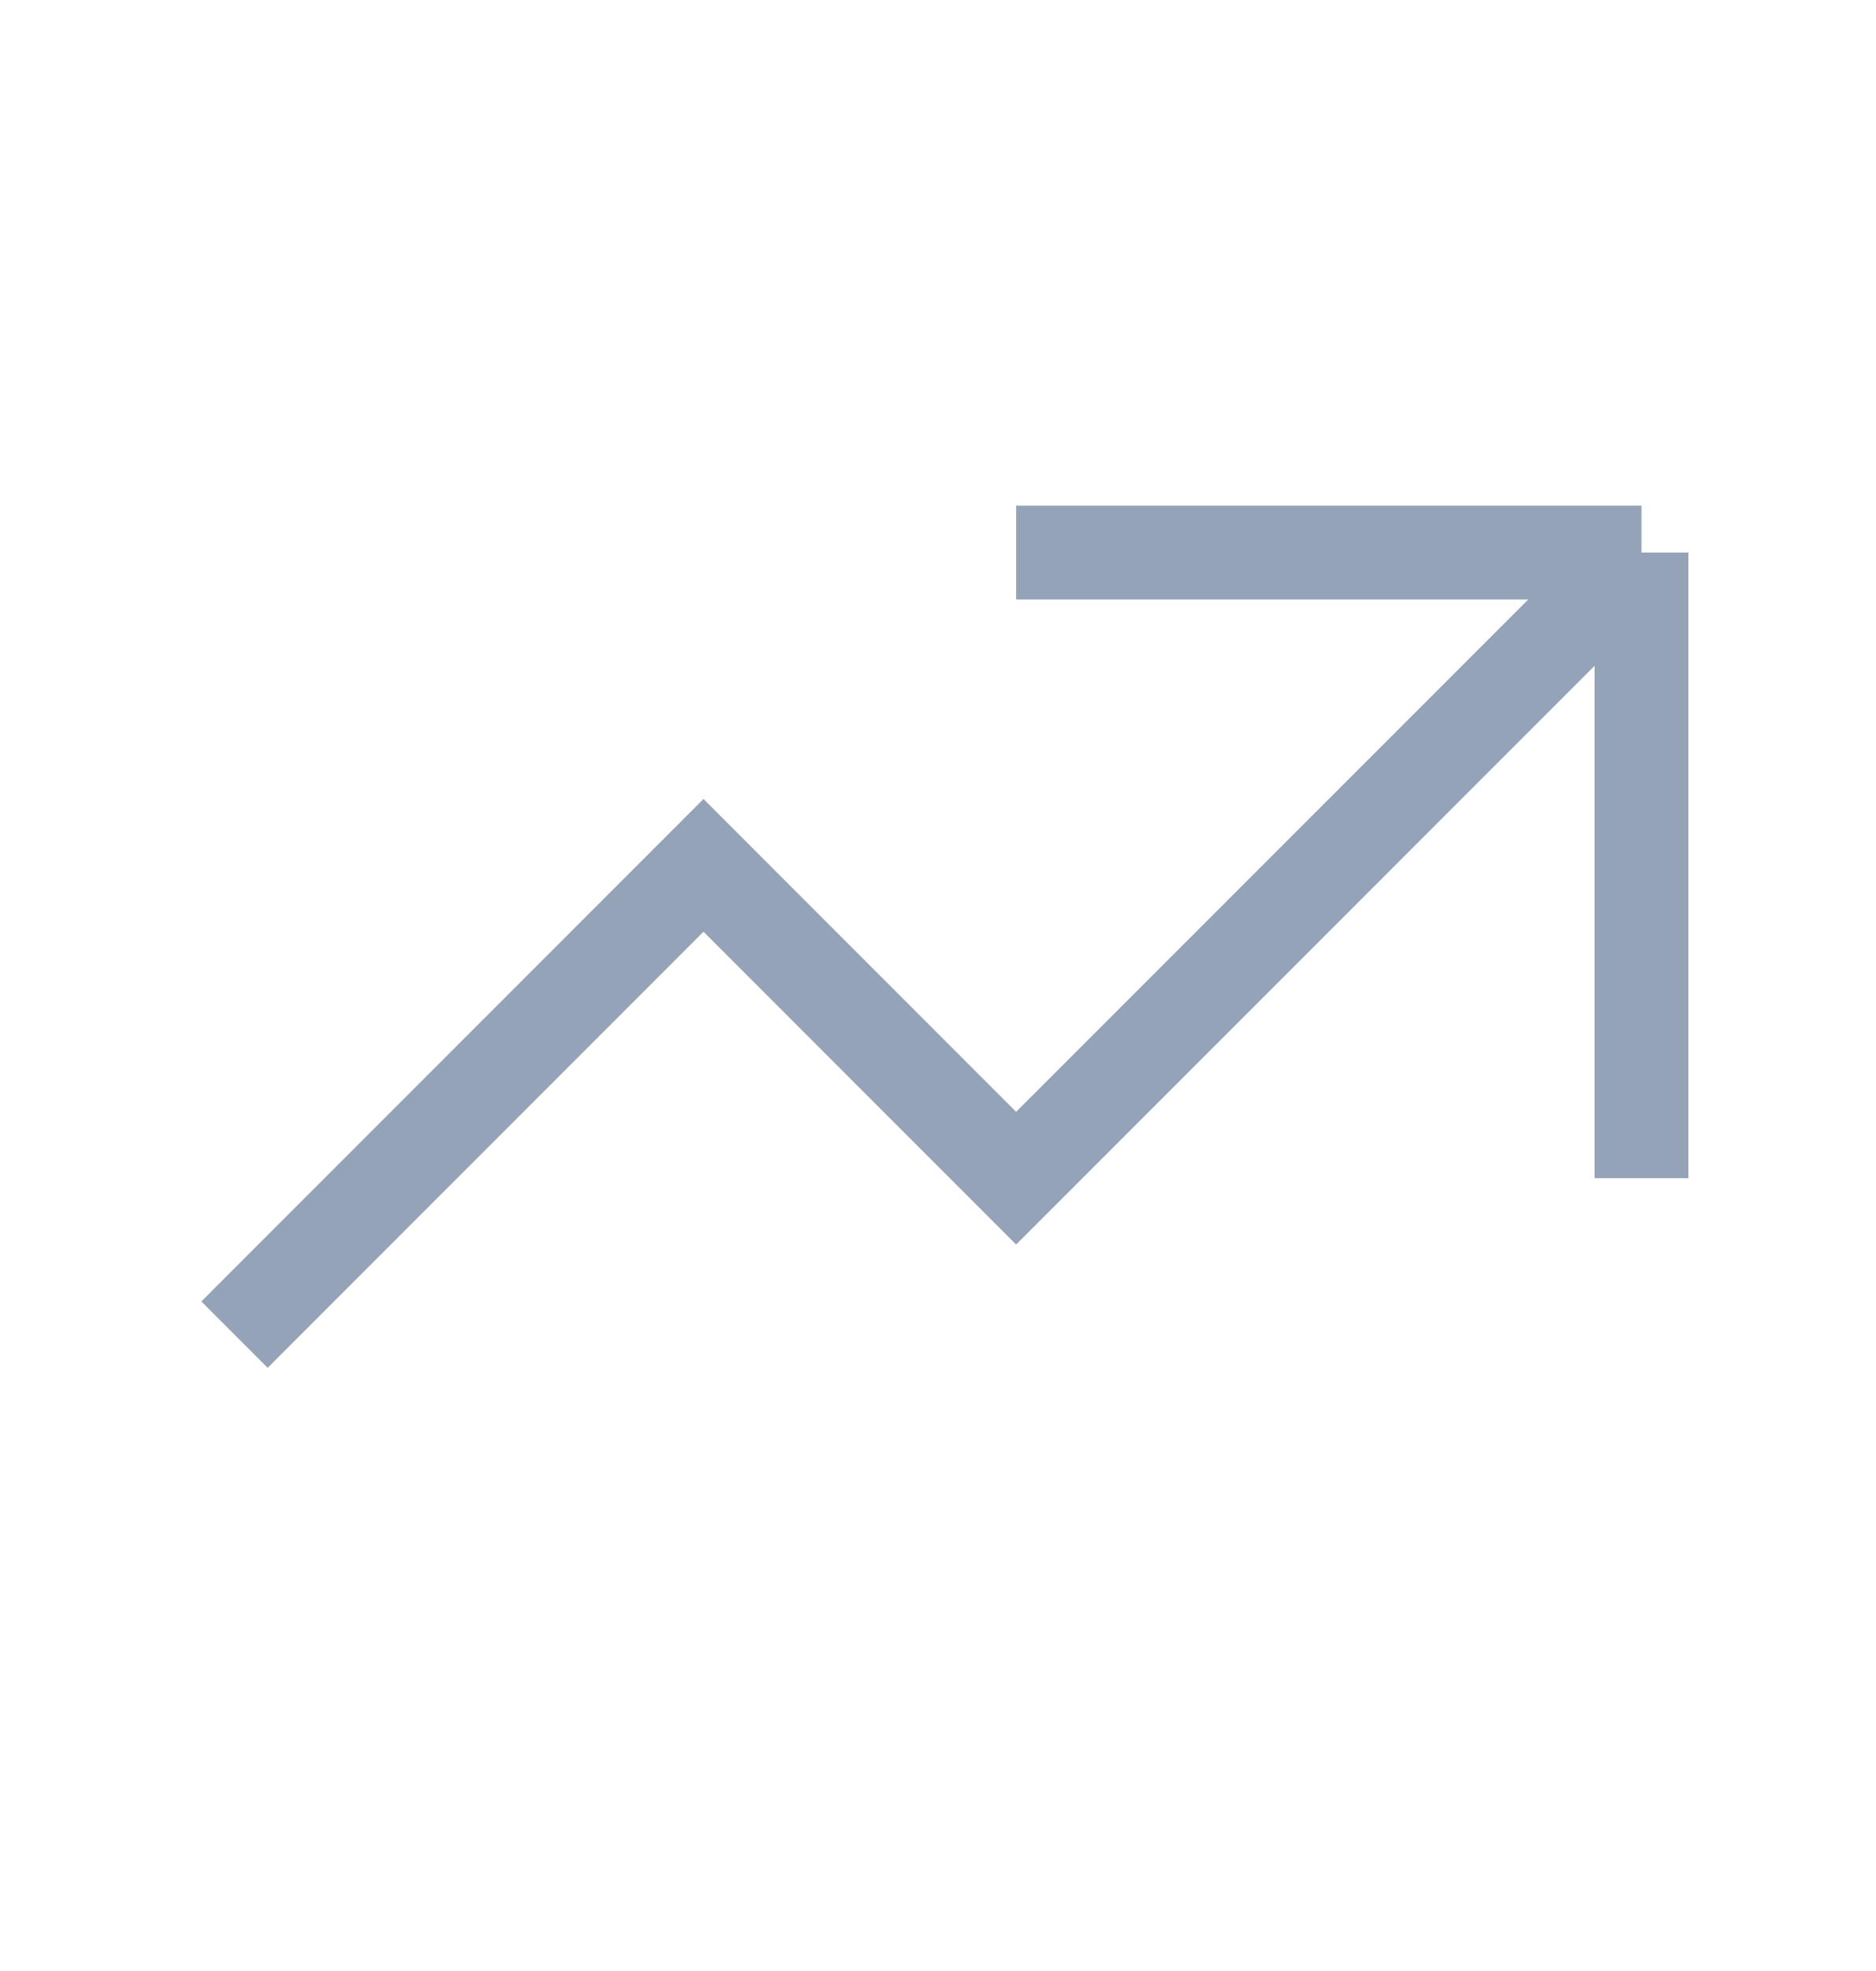 <svg width="20" height="21" viewBox="0 0 20 21" fill="none" xmlns="http://www.w3.org/2000/svg">
<path d="M10.833 5.887H17.5M17.5 5.887V12.553M17.5 5.887L10.833 12.553L7.5 9.22L2.5 14.22" stroke="#94A3B8" strokeWidth="1.667" strokeLinecap="round" sstrokelinejoin="round"/>
</svg>
